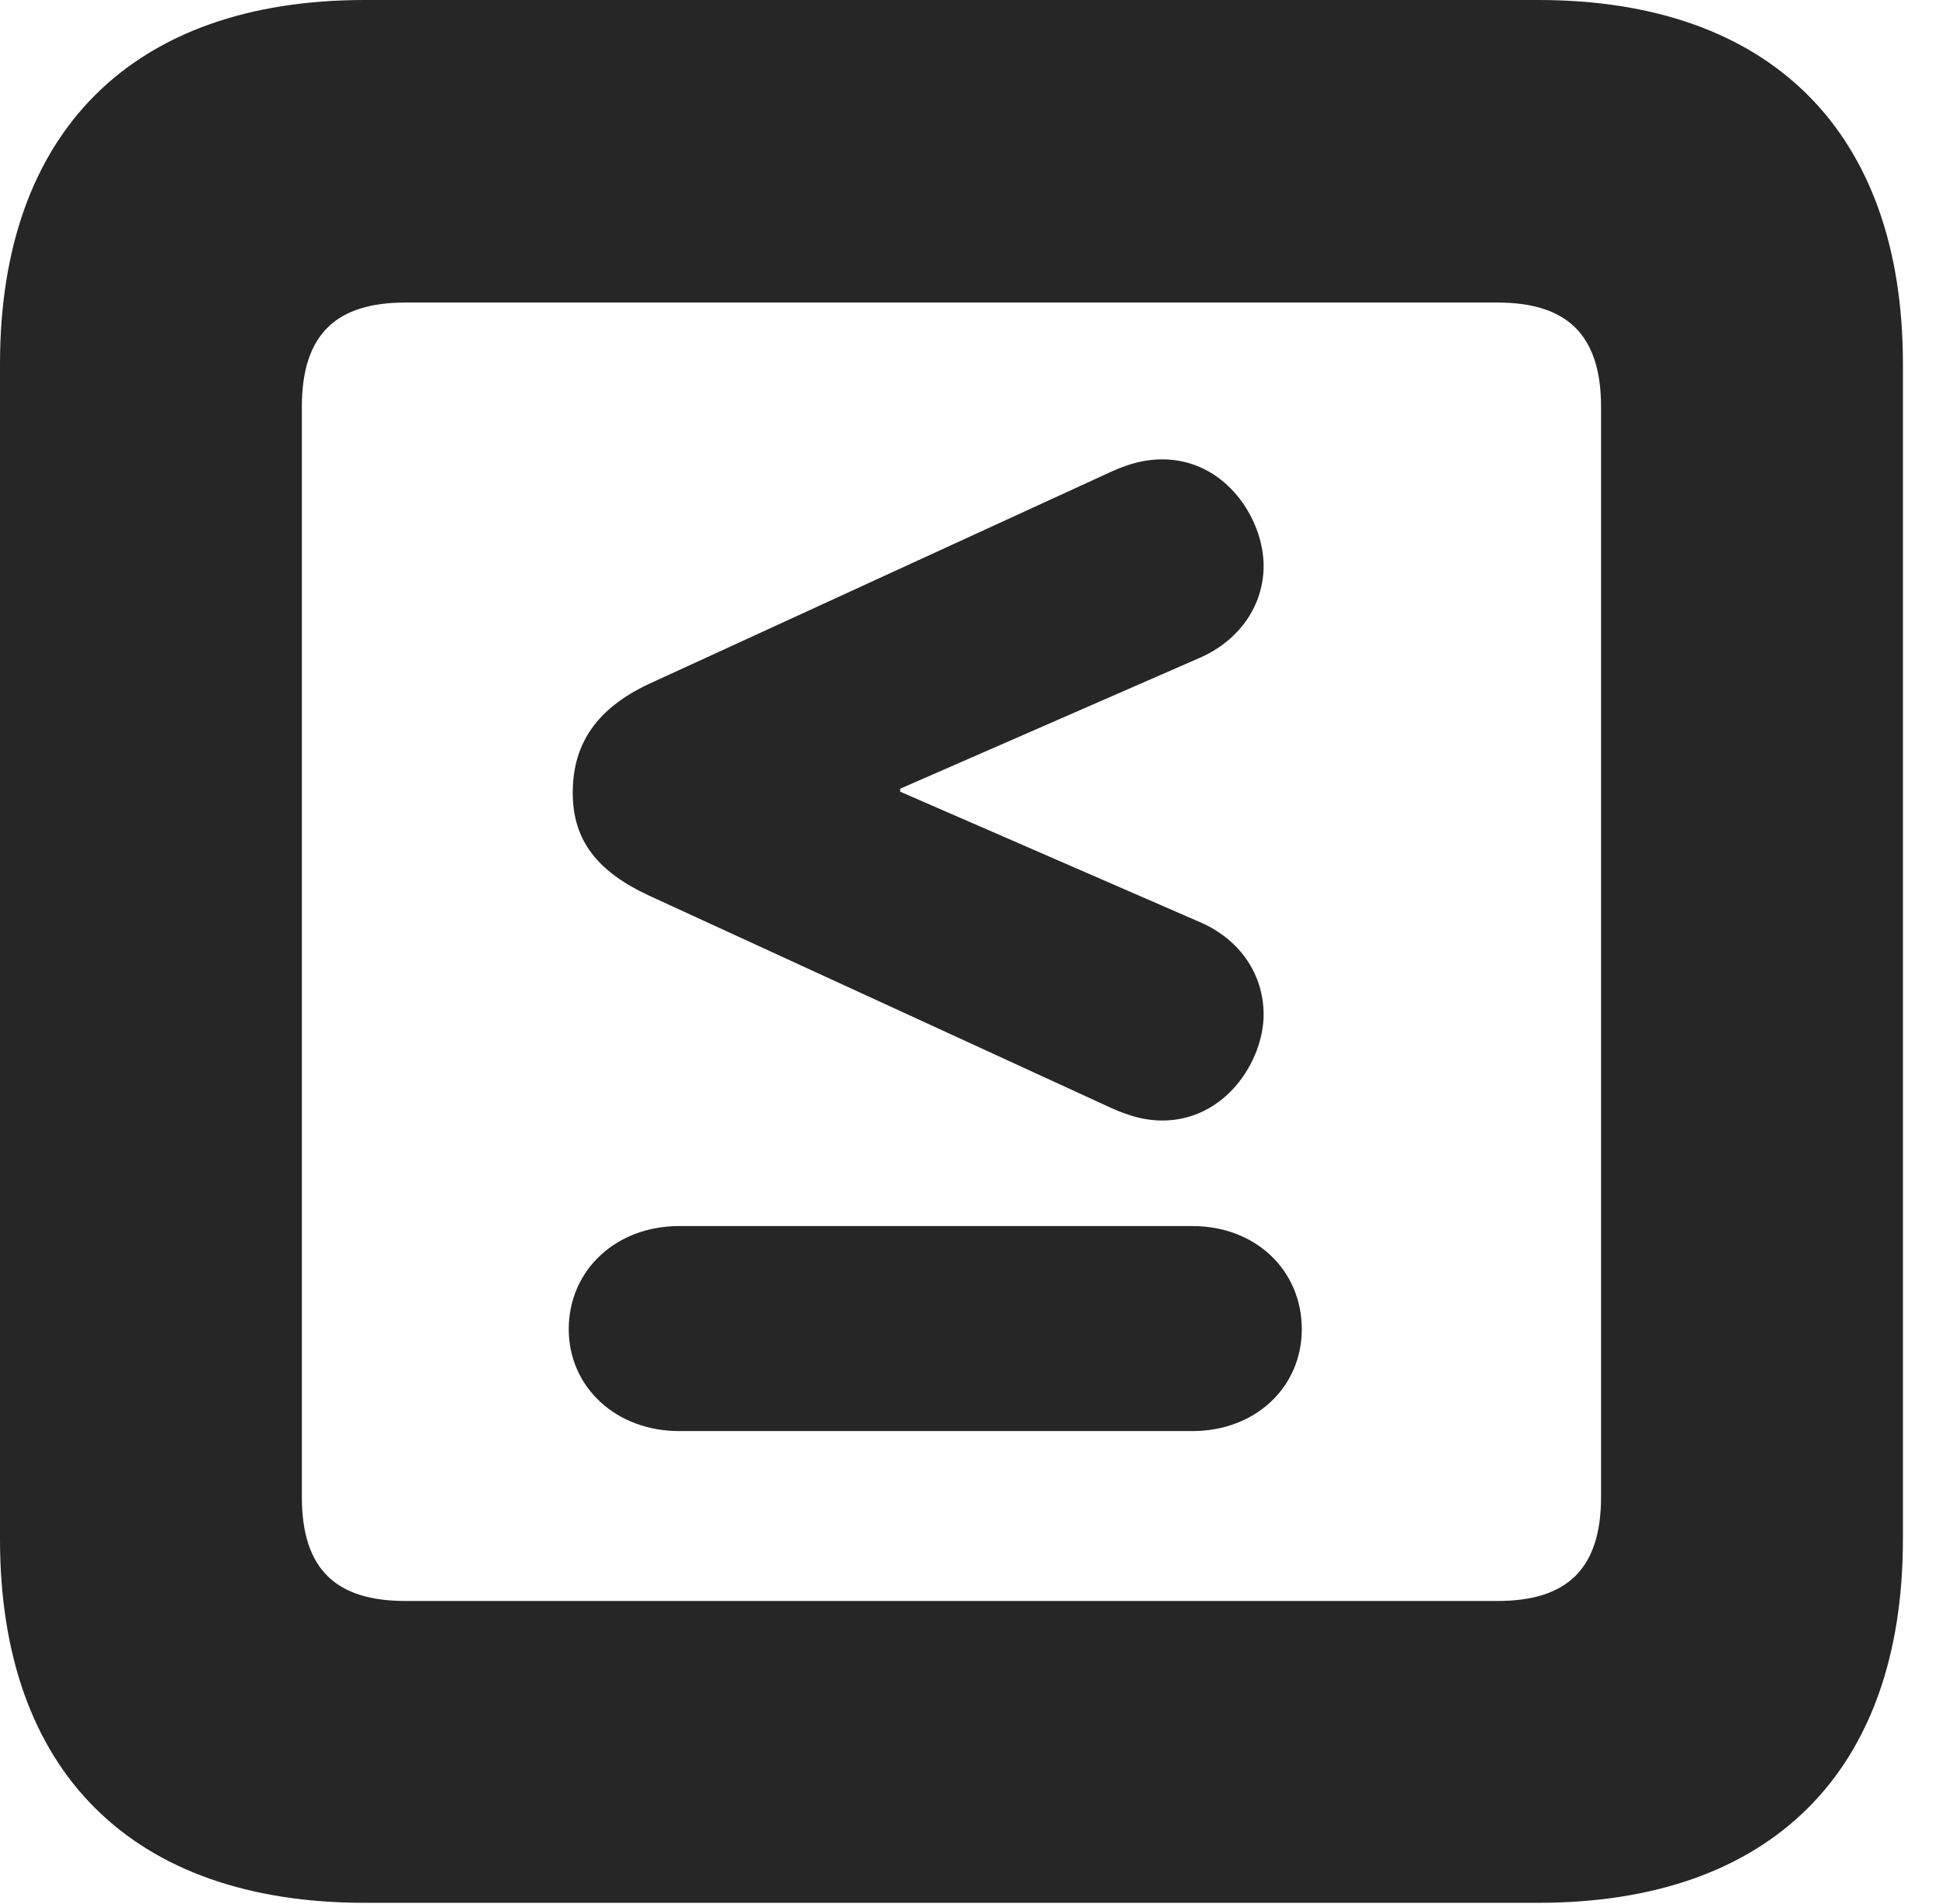 <?xml version="1.0" encoding="UTF-8"?>
<!--Generator: Apple Native CoreSVG 326-->
<!DOCTYPE svg PUBLIC "-//W3C//DTD SVG 1.1//EN" "http://www.w3.org/Graphics/SVG/1.1/DTD/svg11.dtd">
<svg version="1.1" xmlns="http://www.w3.org/2000/svg" xmlns:xlink="http://www.w3.org/1999/xlink"
       viewBox="0 0 19.399 19.053">
       <g>
              <rect height="19.053" opacity="0" width="19.399" x="0" y="0" />
              <path d="M3.648 19.038L15.39 19.038C17.716 19.038 19.038 17.726 19.038 15.401L19.038 3.639C19.038 1.322 17.716 0 15.39 0L3.648 0C1.324 0 0 1.322 0 3.639L0 15.401C0 17.726 1.324 19.038 3.648 19.038ZM4.056 16.018C3.37 16.018 3.02 15.71 3.02 14.977L3.02 4.07C3.02 3.338 3.37 3.027 4.056 3.027L14.982 3.027C15.665 3.027 16.018 3.338 16.018 4.07L16.018 14.977C16.018 15.71 15.665 16.018 14.982 16.018Z"
                     fill="currentColor" fill-opacity="0.85" />
              <path d="M5.69 13.299C5.69 13.877 6.162 14.318 6.793 14.318L11.93 14.318C12.562 14.318 13.024 13.877 13.024 13.299C13.024 12.709 12.562 12.267 11.93 12.267L6.793 12.267C6.162 12.267 5.69 12.709 5.69 13.299ZM11.628 11.211C12.259 11.211 12.642 10.616 12.642 10.15C12.642 9.76 12.416 9.407 12.014 9.23L9.006 7.921L9.006 7.891L12.014 6.577C12.416 6.396 12.642 6.043 12.642 5.662C12.642 5.189 12.259 4.596 11.628 4.596C11.469 4.596 11.314 4.63 11.114 4.721L6.494 6.842C5.973 7.086 5.73 7.438 5.73 7.931C5.73 8.411 5.978 8.721 6.494 8.961L11.114 11.084C11.314 11.174 11.469 11.211 11.628 11.211Z"
                     fill="currentColor" fill-opacity="0.85" />
       </g>
</svg>